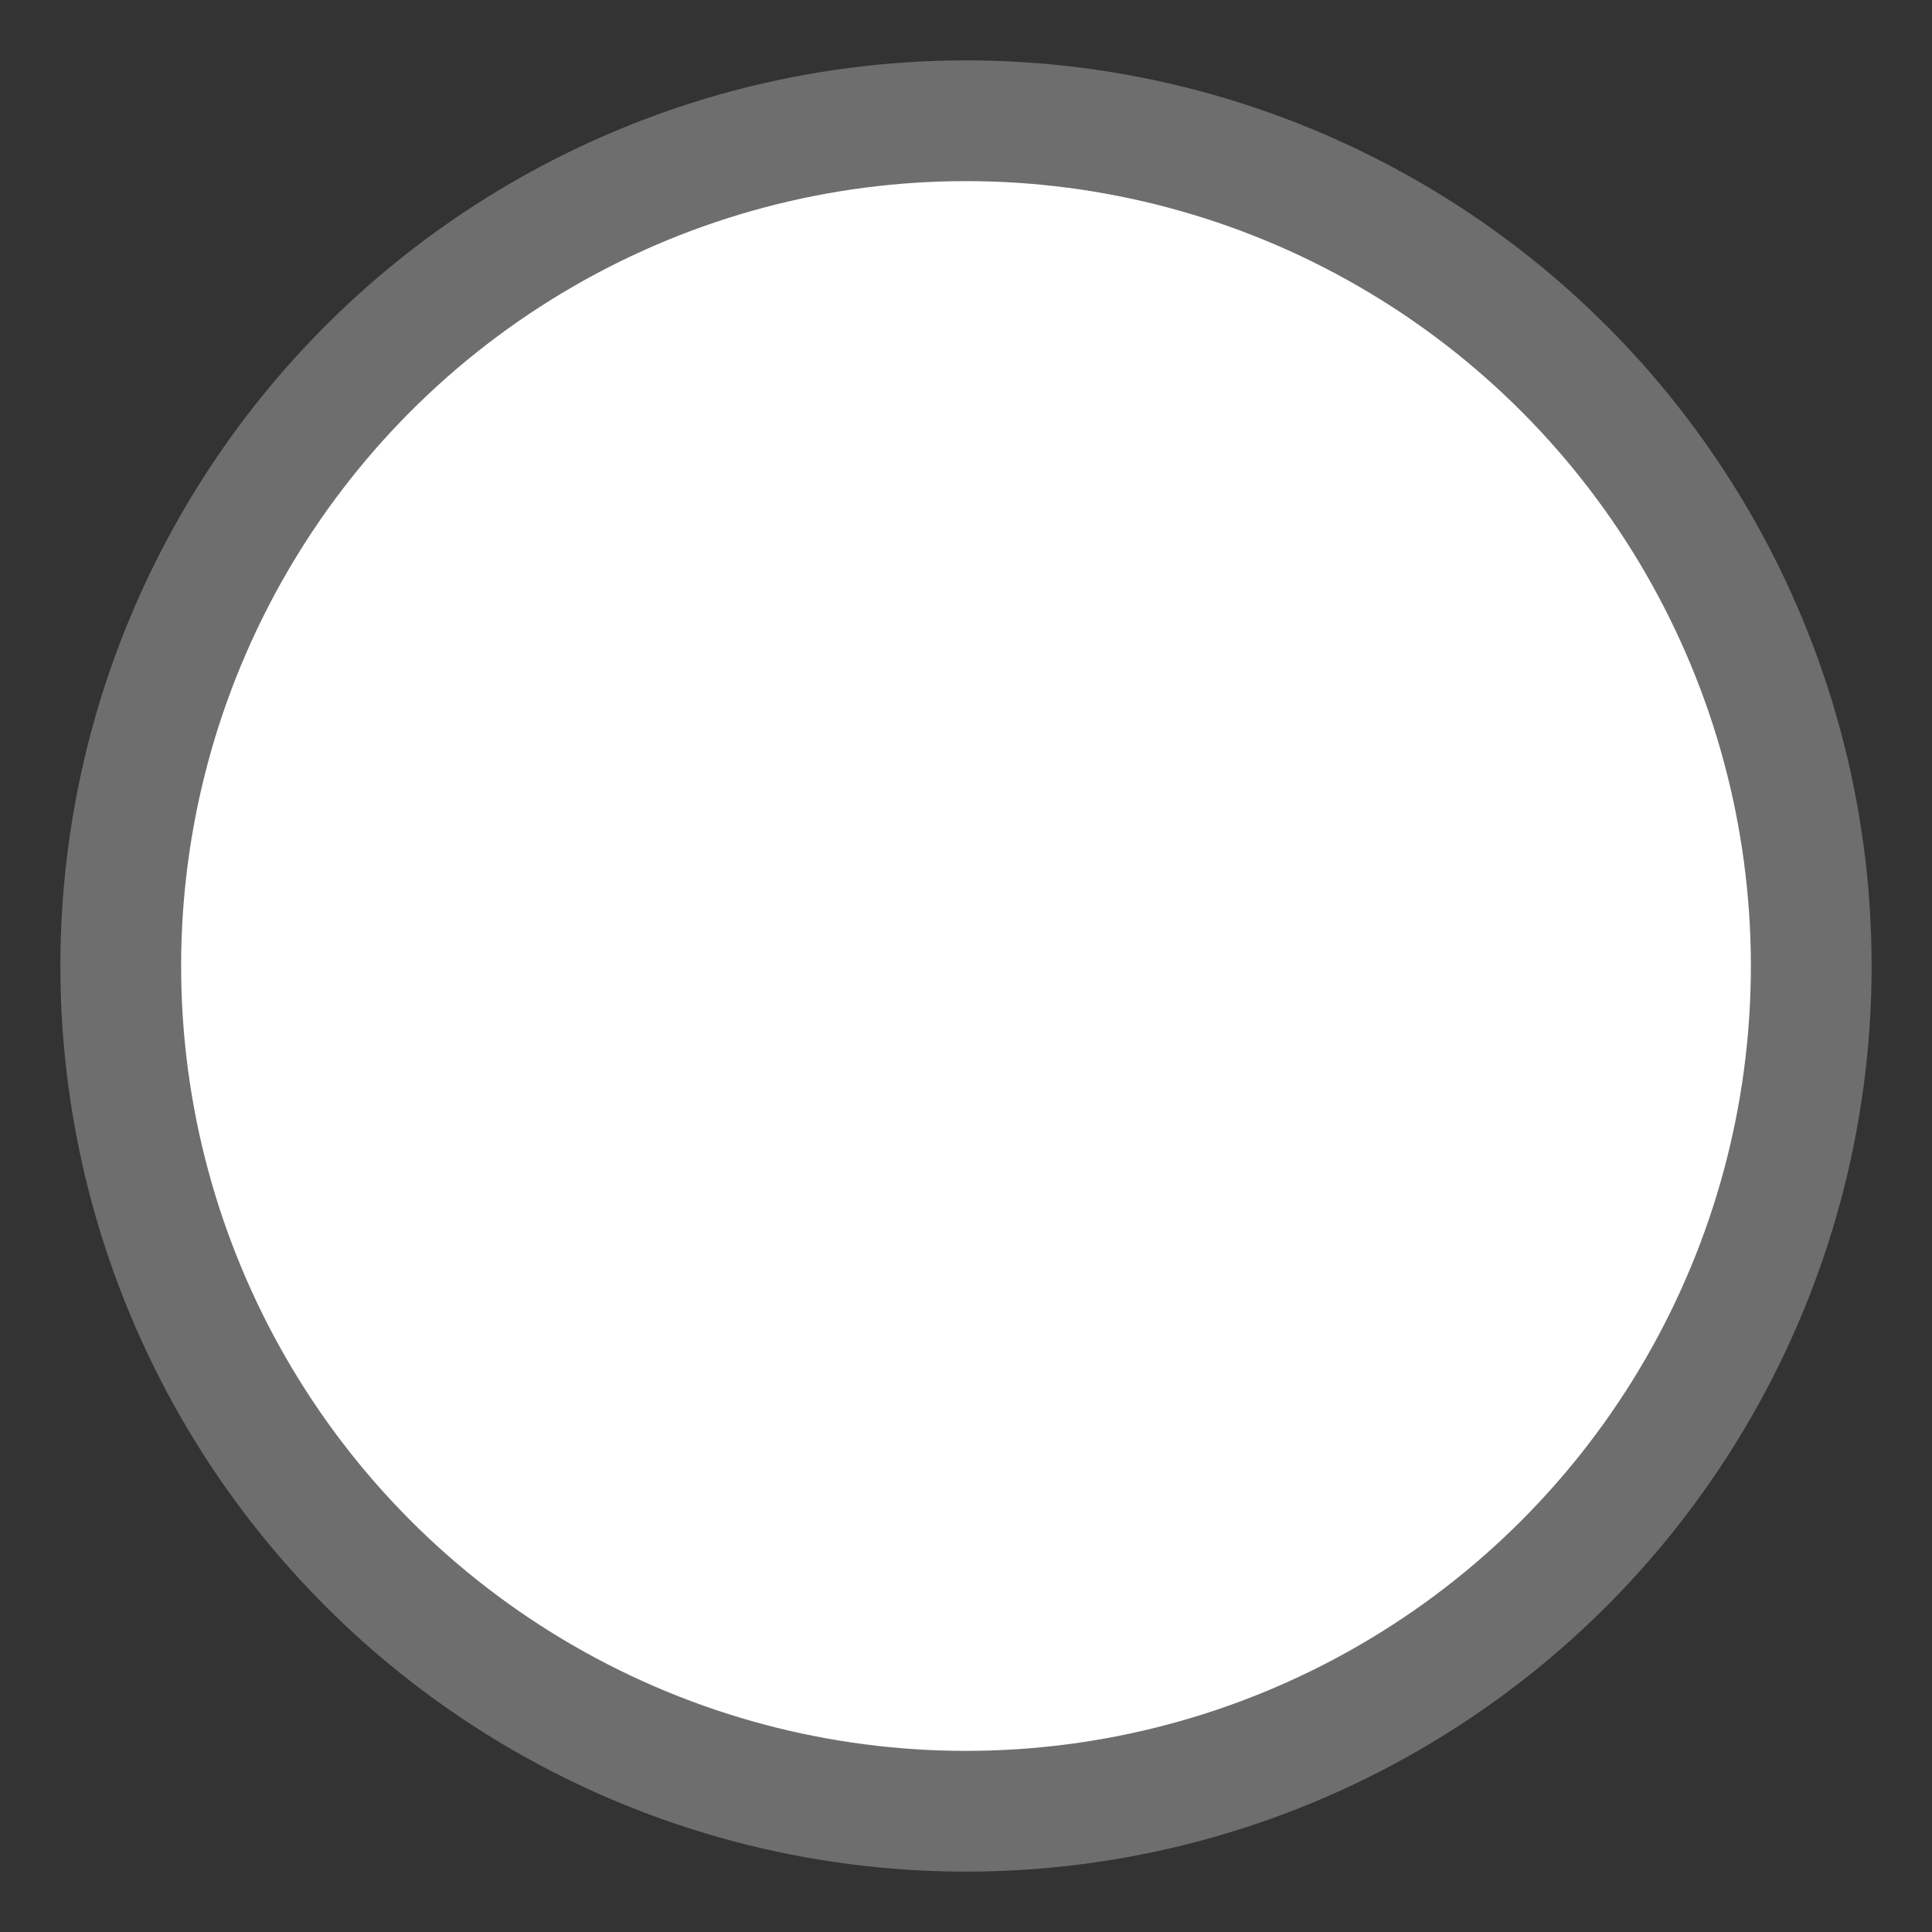 <?xml version="1.0" encoding="UTF-8"?>
<svg version="1.1" xmlns="http://www.w3.org/2000/svg" xmlns:xlink="http://www.w3.org/1999/xlink" x="0px" y="0px" width="32" height="32" viewBox="0 0 32 32" xml:space="preserve">
<rect x="0" y="0" width="32" height="32" fill="#333333" stroke="none"/>
<g>

		<g>
			<circle fill="#ffffff" stroke="#6e6e6e" stroke-width="2" class="st7" cx="16" cy="16" r="14" />
		</g>
		
		
	</g>

</svg>